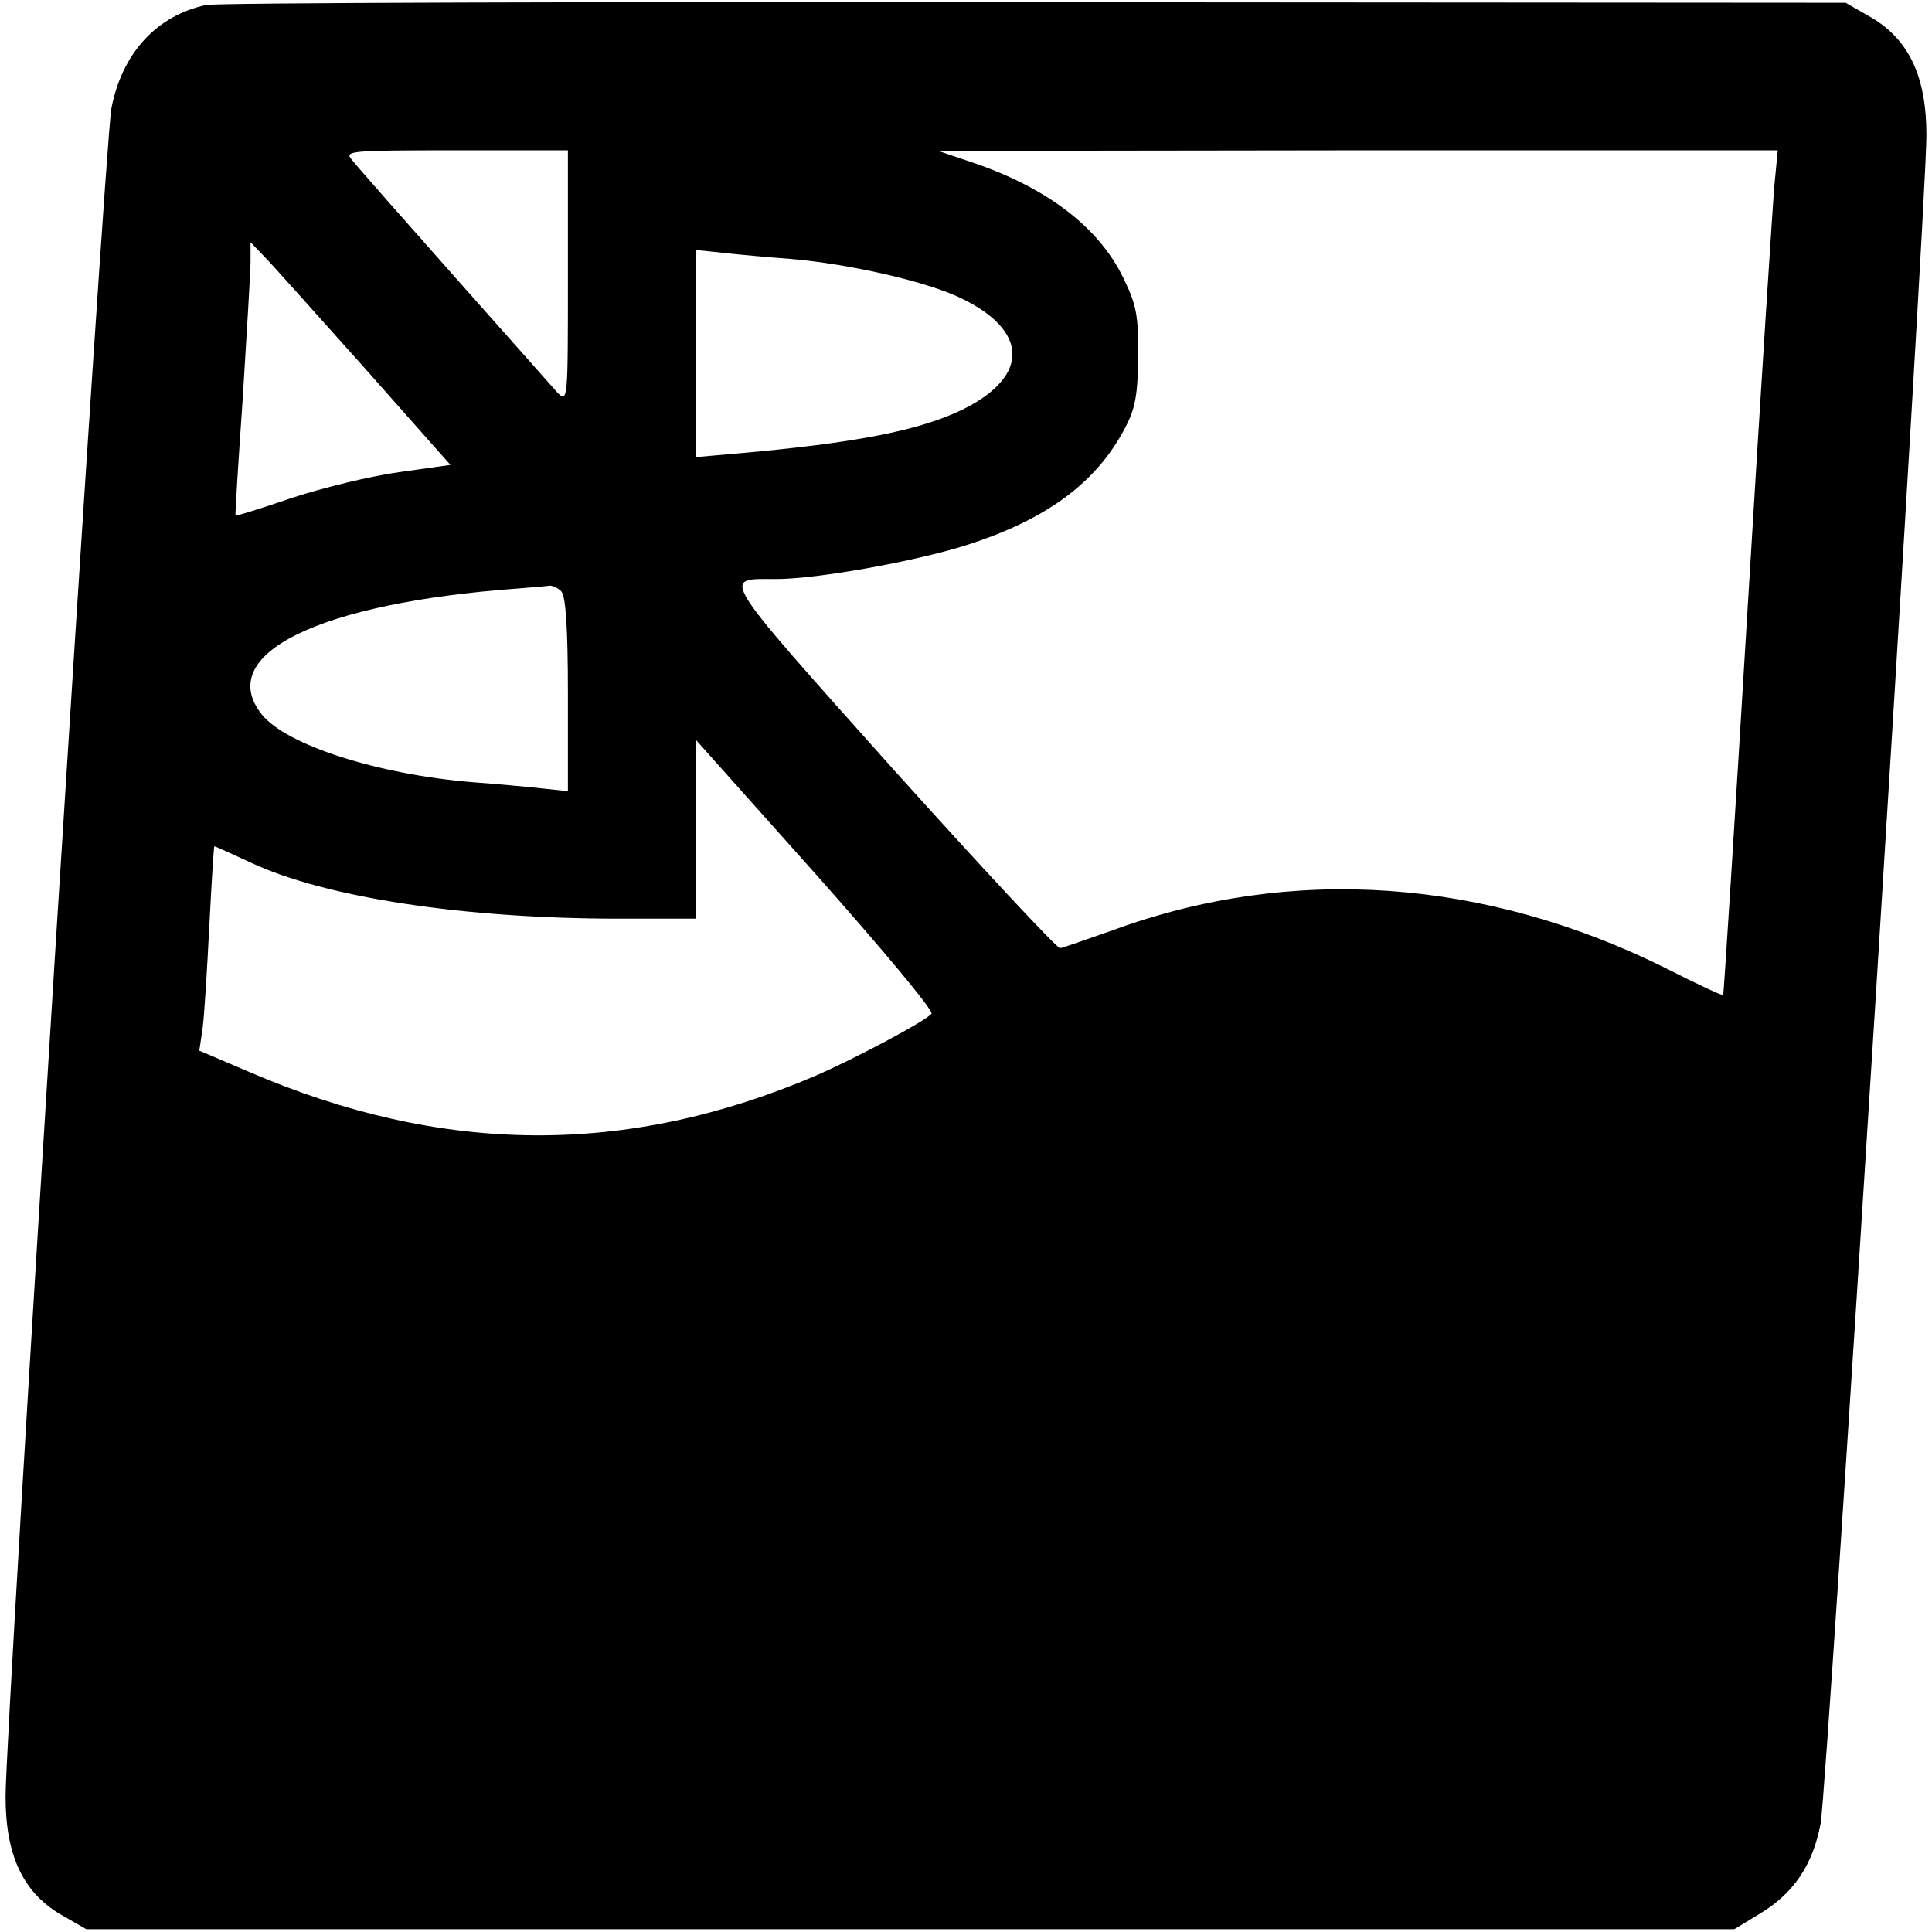 <?xml version="1.0" encoding="utf-8"?>
<!DOCTYPE svg PUBLIC "-//W3C//DTD SVG 20010904//EN" "http://www.w3.org/TR/2001/REC-SVG-20010904/DTD/svg10.dtd">
<svg height="347pt" preserveAspectRatio="xMidYMid meet" version="1.0" viewBox="0 0 347 347" width="347pt" xmlns="http://www.w3.org/2000/svg">
<g stroke="none" transform="translate(0,347) scale(0.1,-0.1)">
<path d="M370 3461 c-89 -19 -151 -87 -170 -186 -12 -66 -190 -2904 -190 -3032 0 -105 31 -171 98 -211 l47 -27 1480 0 1480 0 46 28 c60 36 95 87 109 162 12 66 190 2904 190 3032 0 105 -31 171 -98 211 l-47 27 -1455 1 c-800 1 -1471 -1 -1490 -5z m650 -488 c0 -222 0 -227 -19 -208 -20 23 -347 390 -369 418 -14 16 -4 17 186 17 l202 0 0 -227z m2167 165 c-3 -35 -25 -376 -48 -758 -23 -382 -43 -696 -44 -697 -1 -2 -46 19 -101 47 -327 163 -675 187 -996 69 -46 -16 -88 -31 -94 -32 -5 -1 -141 145 -302 324 -316 354 -306 339 -208 339 74 0 251 32 342 61 144 46 235 113 286 213 17 32 22 60 22 126 1 74 -3 93 -27 142 -44 90 -136 160 -267 205 l-65 22 754 1 754 0 -6 -62z m-2533 -328 l155 -175 -92 -13 c-51 -7 -137 -28 -192 -46 -55 -19 -101 -33 -102 -32 -1 0 5 96 13 211 7 116 14 226 14 245 l0 35 24 -25 c14 -14 94 -104 180 -200z m766 195 c106 -9 246 -41 307 -71 120 -58 122 -139 5 -198 -78 -39 -195 -62 -414 -81 l-68 -6 0 186 0 186 48 -5 c26 -3 81 -8 122 -11z m-412 -597 c8 -8 12 -64 12 -185 l0 -174 -47 5 c-27 3 -82 8 -123 11 -172 14 -336 67 -380 122 -85 108 102 200 460 226 25 2 50 4 56 5 5 1 15 -3 22 -10z m665 -759 c-16 -16 -139 -81 -208 -111 -339 -145 -670 -143 -1018 7 l-89 38 6 41 c3 23 8 105 12 184 4 78 8 142 9 142 2 0 32 -14 67 -30 133 -62 381 -100 661 -100 l137 0 0 160 0 161 216 -242 c118 -133 212 -245 207 -250z" fill="currentColor"/>
</g>
</svg>